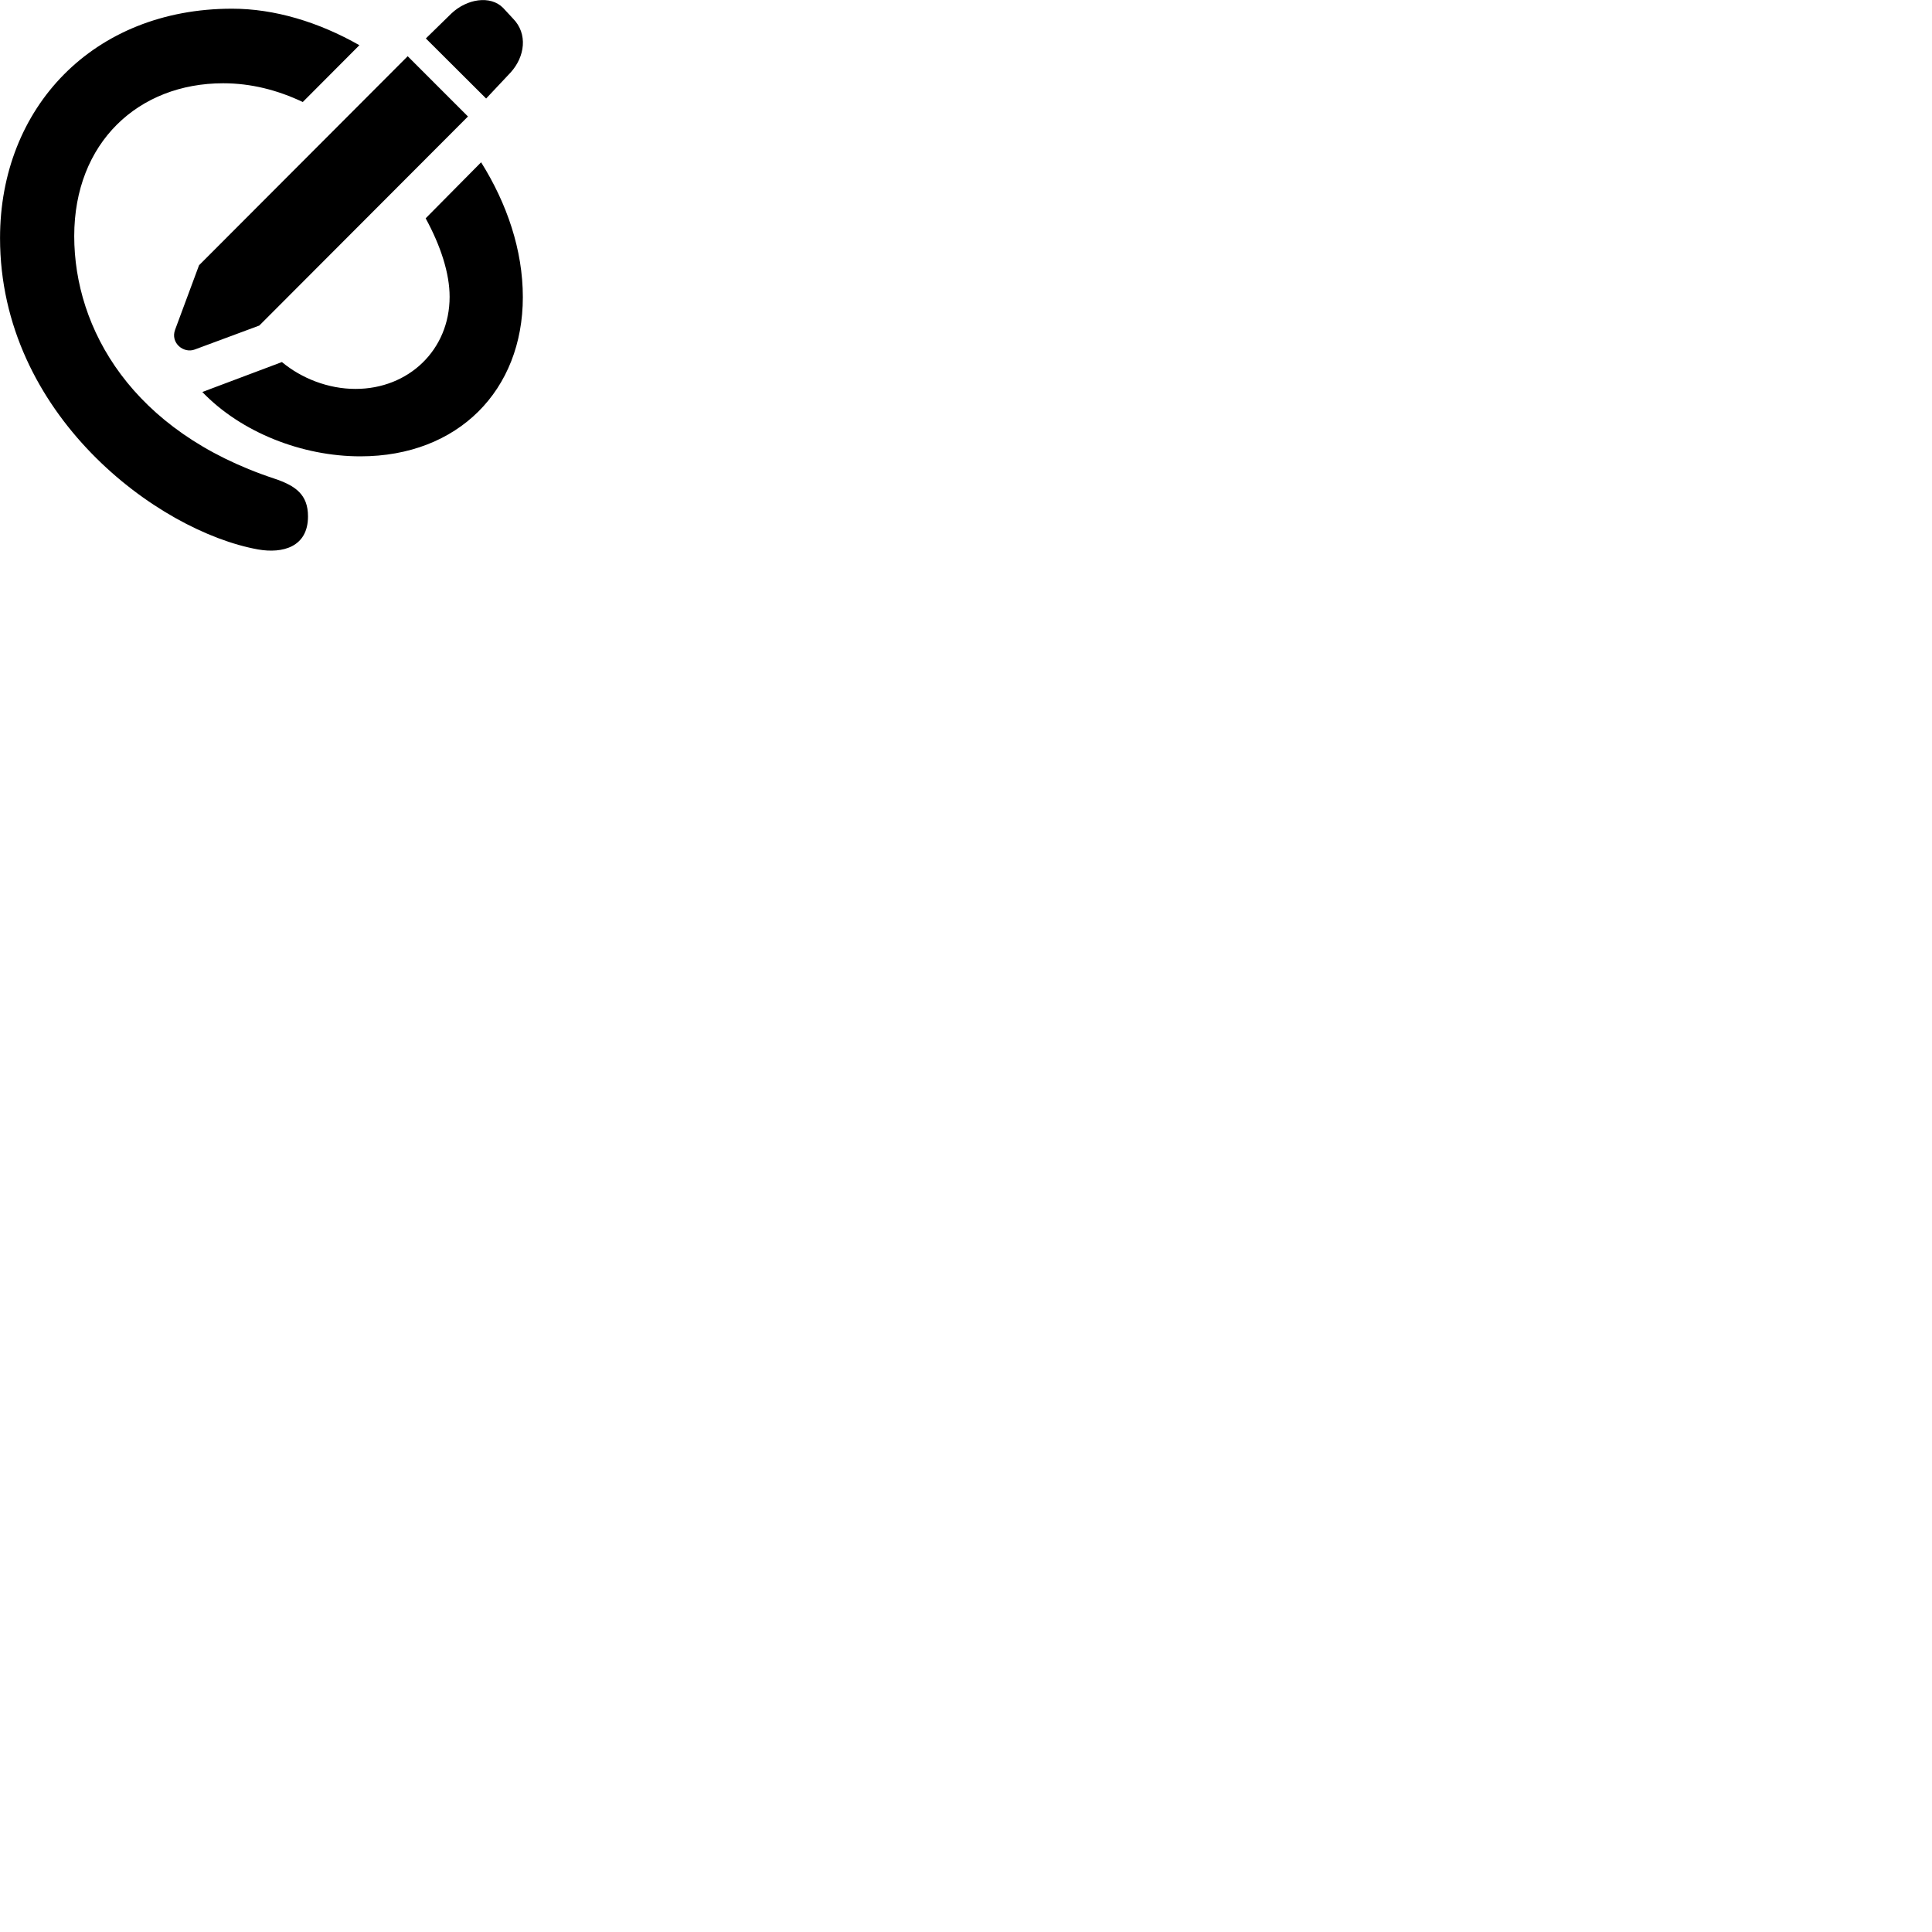 
        <svg xmlns="http://www.w3.org/2000/svg" viewBox="0 0 100 100">
            <path d="M25.162 5.1L26.422 3.76C27.172 2.94 27.332 1.75 26.552 0.96L26.042 0.41C25.382 -0.26 24.162 -0.06 23.362 0.7L22.042 1.99ZM0.002 12.32C0.002 21.45 8.142 27.5 13.362 28.44C14.622 28.66 15.942 28.32 15.942 26.73C15.942 25.6 15.302 25.14 14.192 24.77C6.822 22.33 3.842 17.01 3.842 12.22C3.842 7.38 7.162 4.31 11.552 4.31C12.992 4.31 14.362 4.66 15.672 5.28L18.602 2.34C16.492 1.14 14.212 0.45 12.012 0.45C4.812 0.45 0.002 5.58 0.002 12.32ZM13.422 16.85L24.222 6.03L21.102 2.91L10.302 13.73L9.062 17.07C8.812 17.75 9.502 18.31 10.082 18.09ZM27.062 15.38C27.062 12.94 26.242 10.54 24.902 8.4L22.032 11.3C22.812 12.73 23.272 14.15 23.272 15.36C23.272 18.12 21.142 20.13 18.402 20.13C16.982 20.13 15.602 19.58 14.592 18.74L10.472 20.29C12.482 22.38 15.632 23.62 18.652 23.62C23.722 23.62 27.062 20.19 27.062 15.38Z" />
        </svg>
    
